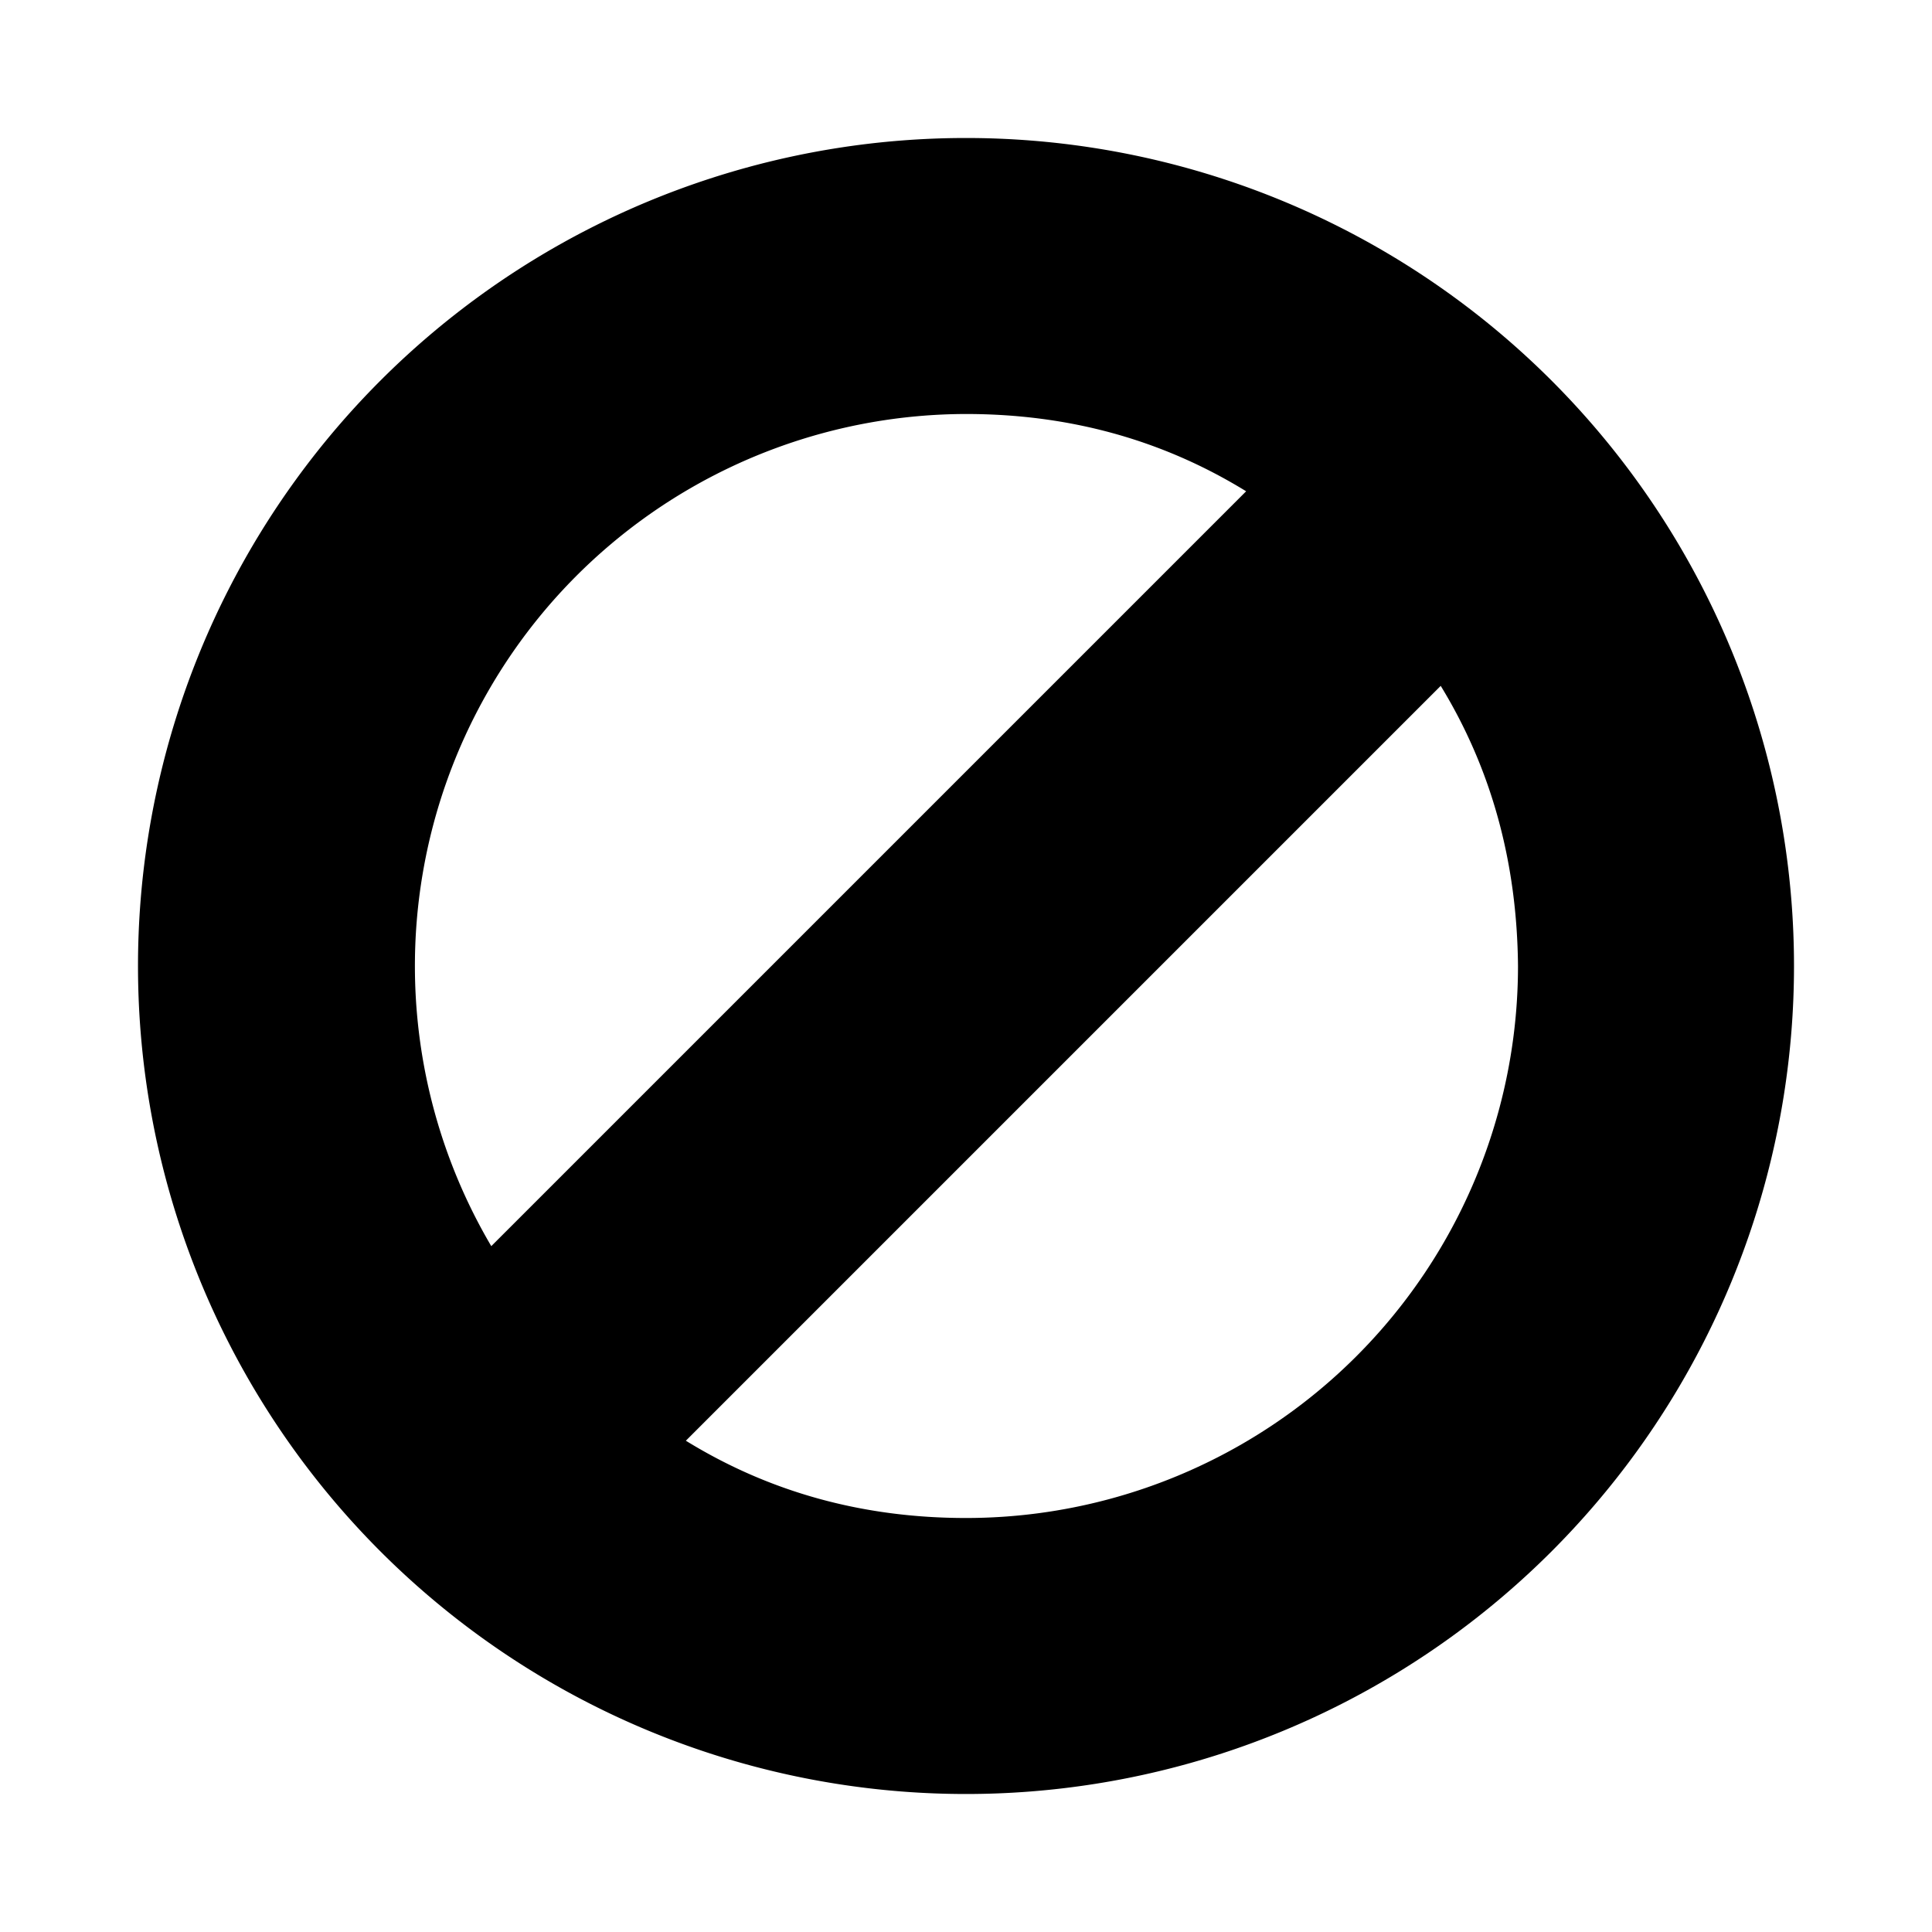 <svg aria-hidden="true" class="svg-icon iconNotInterestedSm" width="14" height="14"  viewBox="0 0 14 14"><path  d="M13 7A6 6 0 1 1 1 7a6 6 0 0 1 12 0m-2 0q-.01-1.13-.56-2.03l-5.47 5.47Q5.88 11 7 11a4 4 0 0 0 4-4M3.56 9.03l5.47-5.47Q8.12 3 7 3a4 4 0 0 0-3.44 6.03"/></svg>